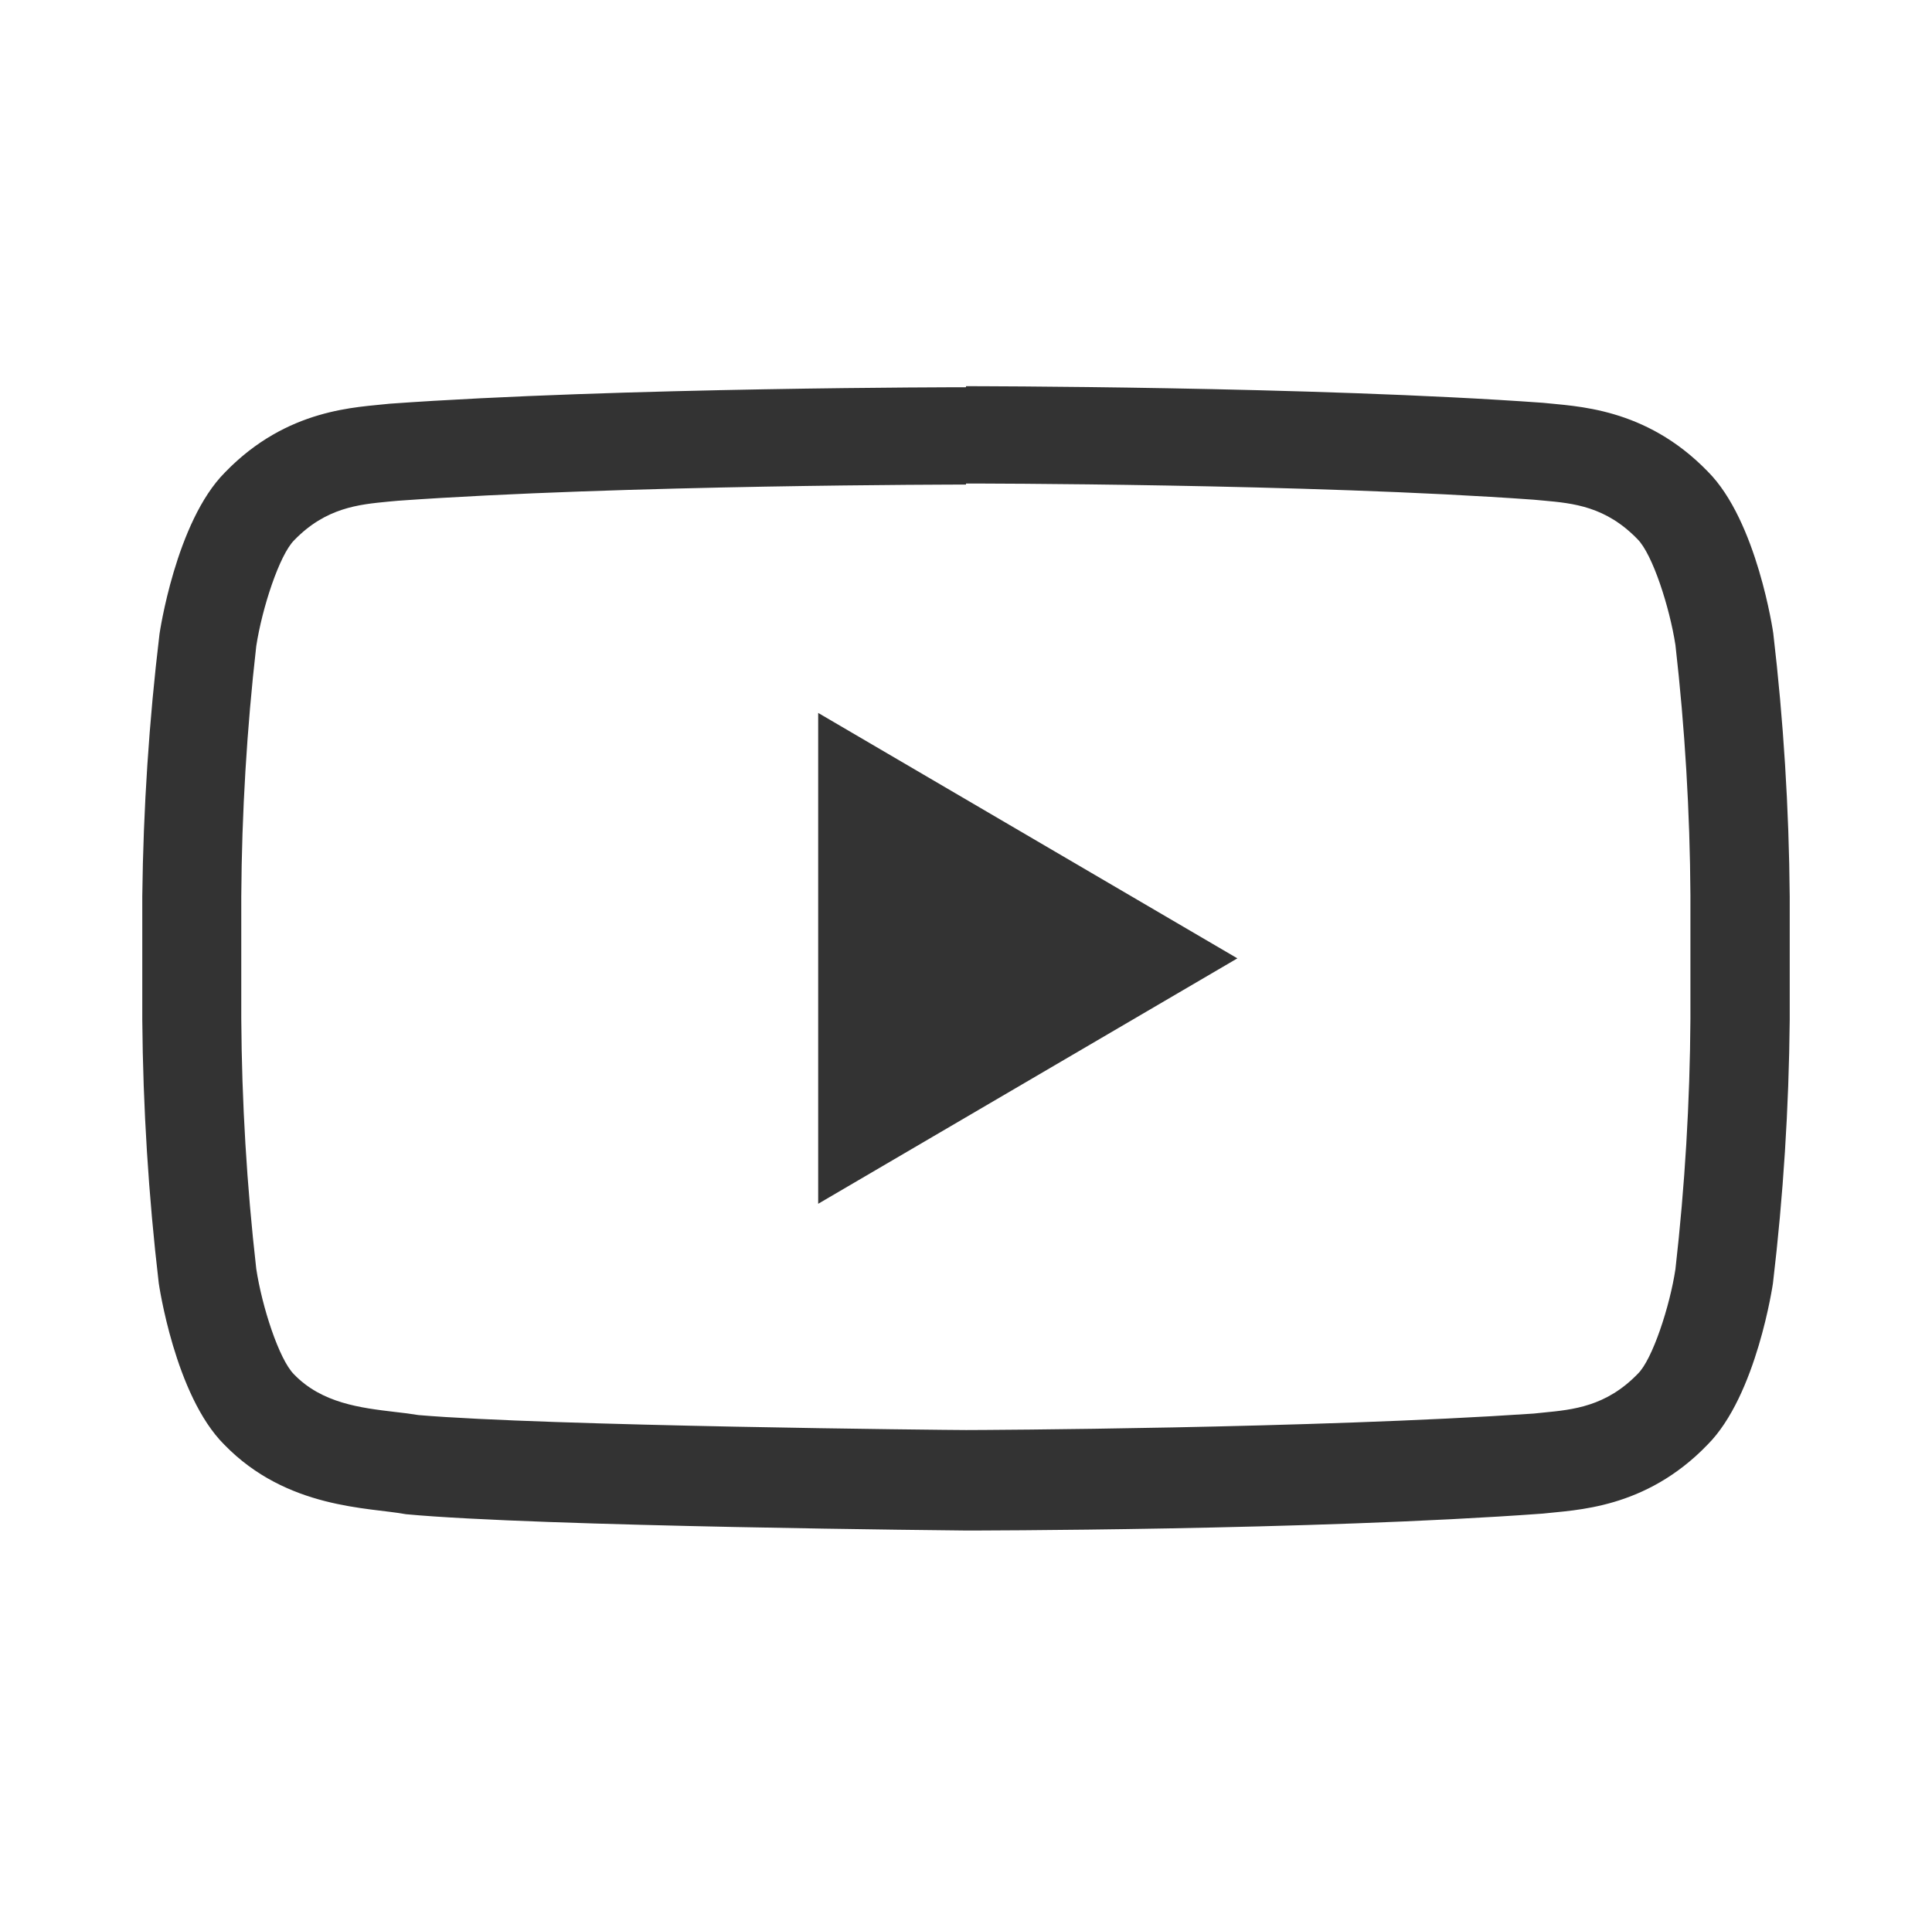 <svg width="129" height="128" viewBox="0 0 129 128" fill="none" xmlns="http://www.w3.org/2000/svg">
<path d="M64.5 32.29C64.73 32.29 87.42 32.29 102.4 33.37L103.06 33.43C105.06 33.61 107.22 33.82 109.34 36.01C110.34 37.01 111.48 40.55 111.87 43.08C112.502 48.628 112.836 54.206 112.87 59.79V68.03C112.835 73.617 112.501 79.198 111.87 84.75C111.5 87.22 110.33 90.81 109.35 91.75C107.24 93.93 105.03 94.14 103.08 94.33L102.4 94.4C87.68 95.4 65.51 95.5 64.51 95.5C63.36 95.5 36.51 95.23 27.94 94.5C27.43 94.42 26.94 94.35 26.36 94.29C24.08 94.02 21.49 93.71 19.63 91.78C18.63 90.78 17.49 87.25 17.11 84.73C16.478 79.182 16.144 73.604 16.11 68.02V59.86C16.145 54.276 16.479 48.698 17.11 43.15C17.5 40.6 18.66 37.06 19.64 36.08C21.76 33.89 23.97 33.69 25.92 33.5L26.58 33.44C41.58 32.37 64.25 32.36 64.47 32.36H64.5V32.29ZM64.5 25.86C64.5 25.86 41.41 25.86 26.02 26.96C23.87 27.21 19.19 27.23 15.02 31.55C11.73 34.85 10.65 42.34 10.65 42.34C9.951 48.155 9.567 54.004 9.5 59.86V68.1C9.548 73.979 9.915 79.851 10.6 85.69C10.6 85.69 11.67 93.18 14.97 96.47C19.16 100.79 24.65 100.66 27.1 101.12C35.9 101.95 64.5 102.21 64.5 102.21C64.5 102.21 87.61 102.21 103.01 101.08C105.16 100.83 109.85 100.8 114.01 96.48C117.3 93.19 118.38 85.7 118.38 85.7C119.072 79.861 119.446 73.989 119.5 68.11V59.87C119.452 53.991 119.085 48.119 118.4 42.28C118.4 42.28 117.33 34.79 114.03 31.49C109.85 27.17 105.16 27.14 103.03 26.9C87.61 25.79 64.5 25.79 64.5 25.79V25.86Z" fill="#333333"/>
<path d="M54.63 47.61V80.39L82.62 64L54.63 47.61Z" fill="#333333"/>
</svg>
